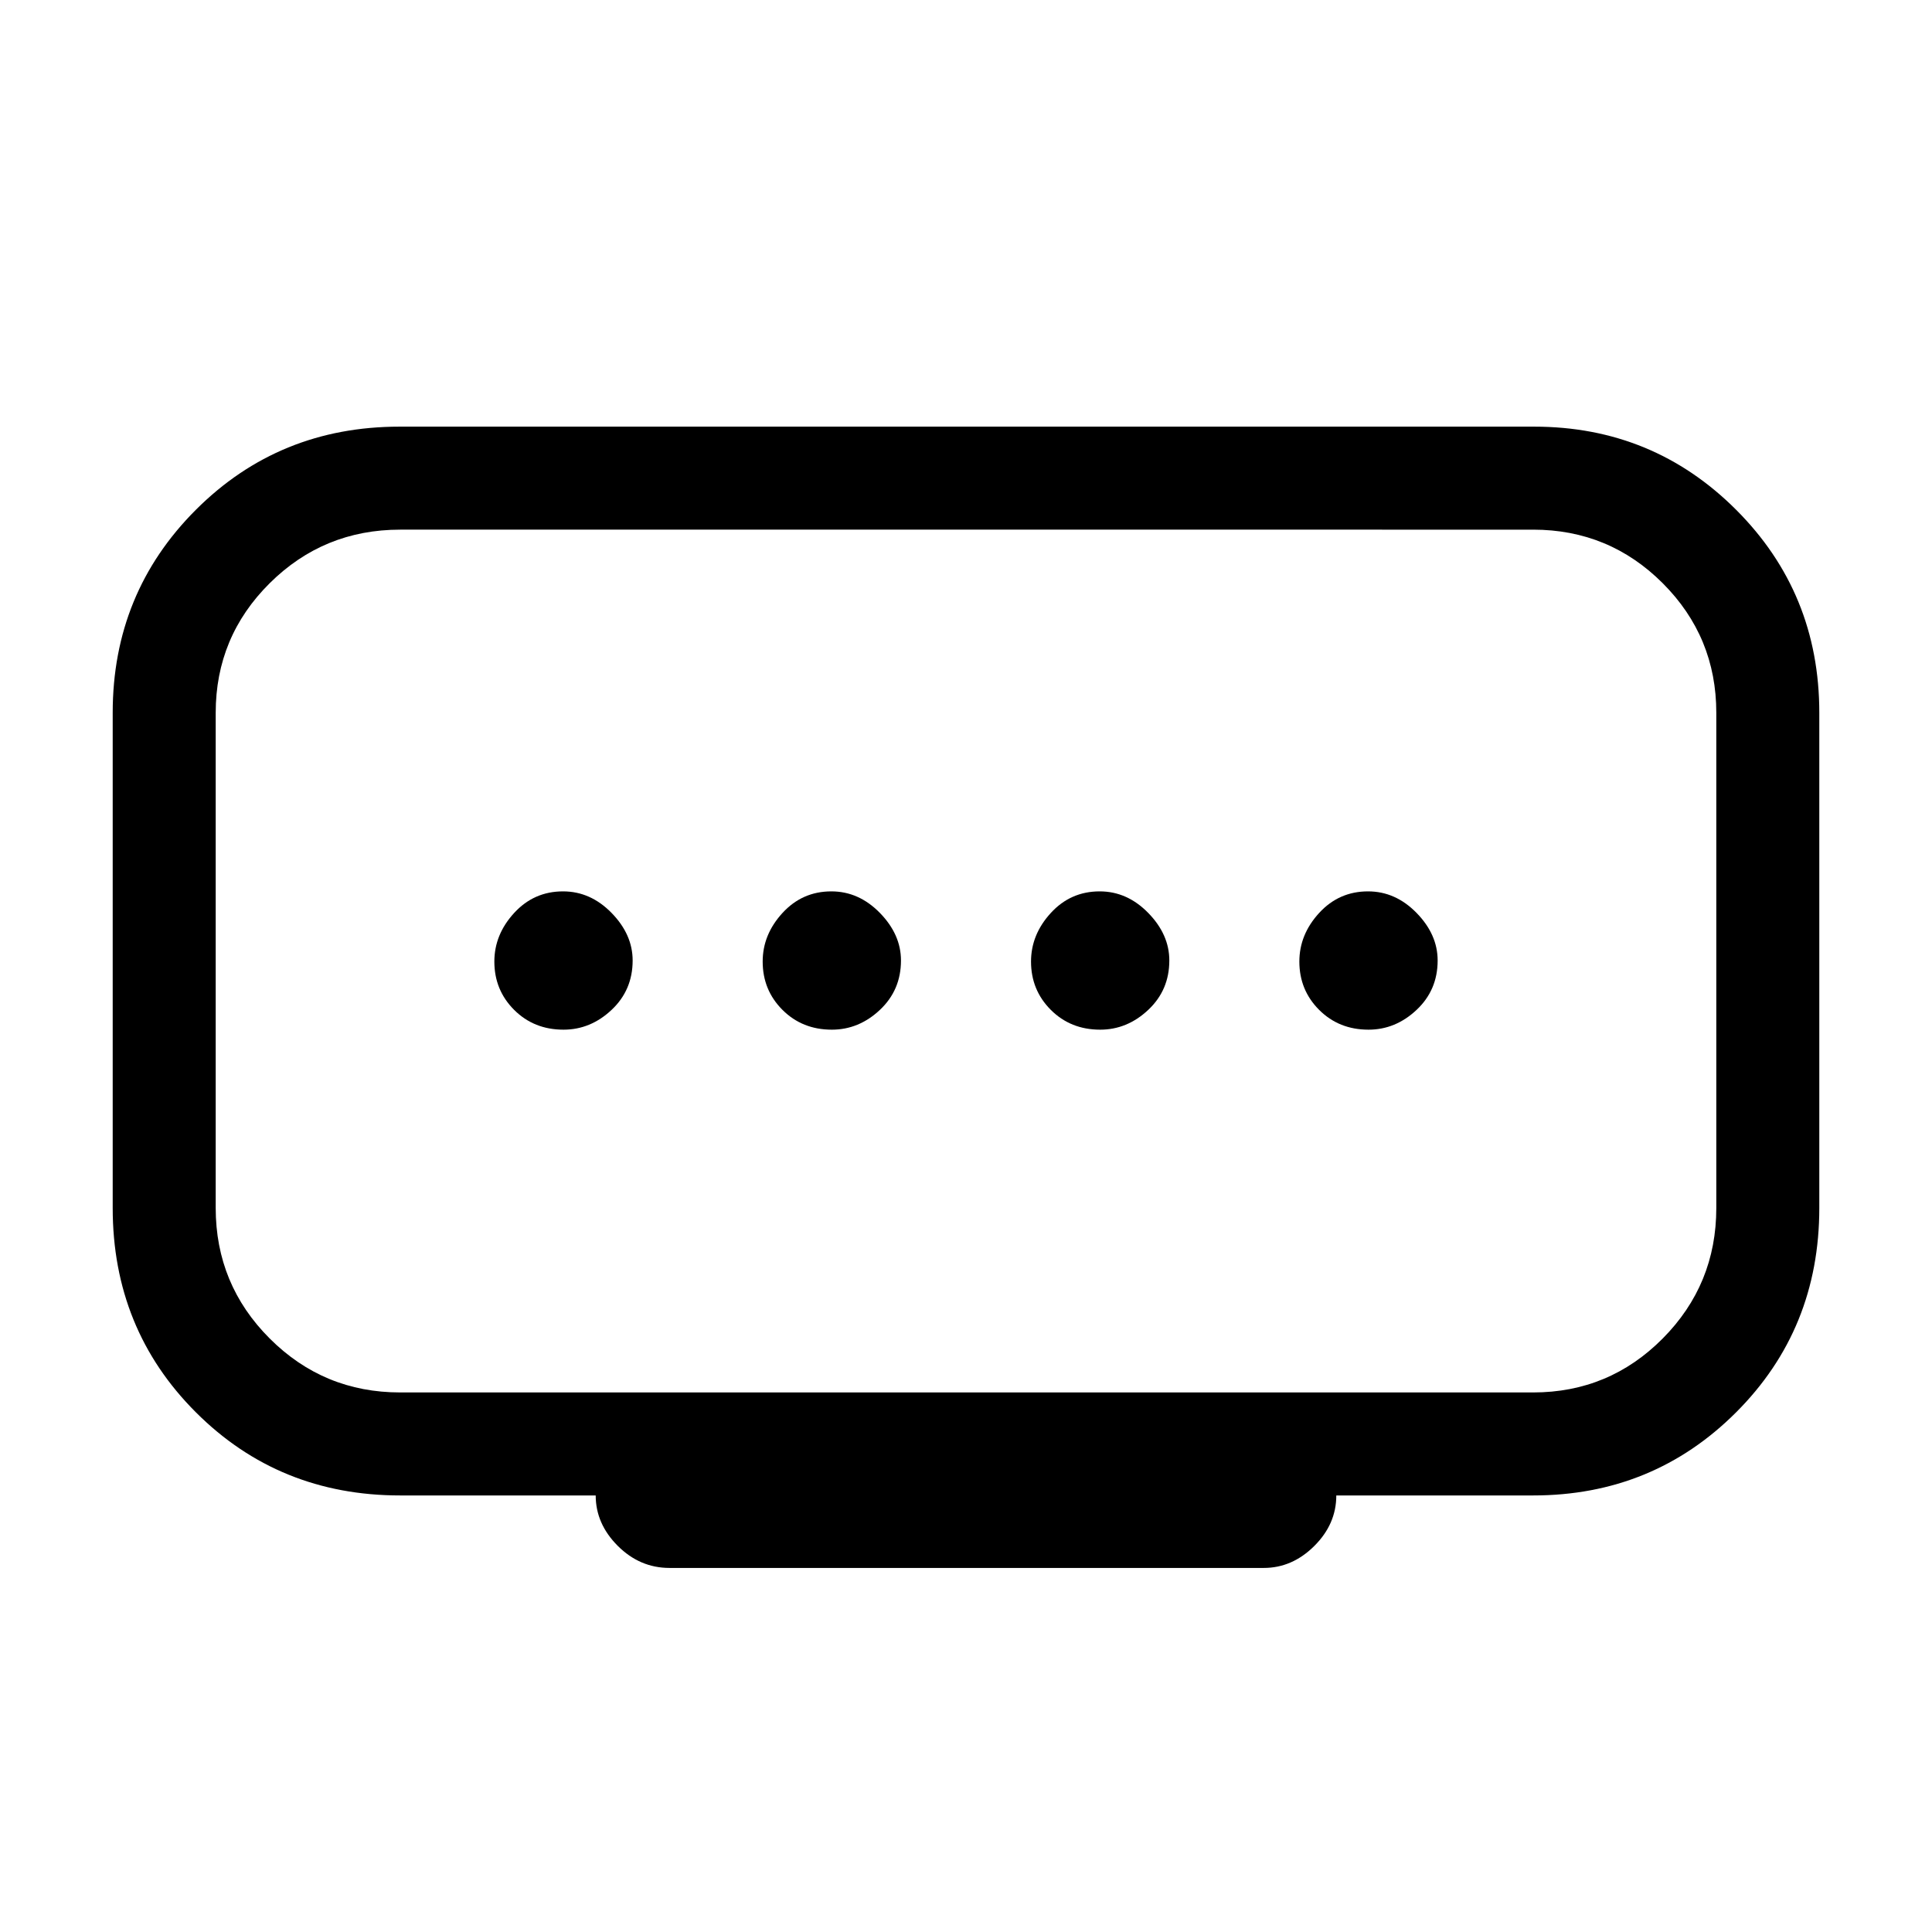<svg xmlns="http://www.w3.org/2000/svg" height="40" viewBox="0 -960 960 960" width="40"><path d="M413.33-448.36q13.44 0 23.9-9.84 10.46-9.84 10.46-24.53 0-12.91-10.46-23.63-10.46-10.72-24.14-10.72-14.45 0-24.28 10.73-9.84 10.73-9.84 24.14 0 14.18 9.84 24.02 9.84 9.83 24.52 9.83Zm-133.33 0q13.44 0 23.9-9.84 10.46-9.84 10.46-24.53 0-12.91-10.46-23.63-10.46-10.72-24.14-10.72-14.45 0-24.29 10.73-9.83 10.73-9.83 24.14 0 14.18 9.84 24.02 9.84 9.83 24.52 9.83Zm266.67 0q13.43 0 23.89-9.84 10.47-9.84 10.47-24.53 0-12.91-10.47-23.63-10.46-10.72-24.14-10.72-14.45 0-24.28 10.73-9.83 10.73-9.83 24.14 0 14.18 9.84 24.02 9.84 9.83 24.52 9.83Zm133.33 0q13.44 0 23.9-9.84 10.46-9.84 10.46-24.53 0-12.91-10.46-23.63-10.46-10.72-24.14-10.72-14.45 0-24.29 10.73-9.83 10.73-9.83 24.14 0 14.18 9.84 24.02 9.84 9.83 24.52 9.83ZM198.85-268.1h562.97q37.75 0 64.38-26.82 26.62-26.82 26.62-64.85v-246.05q0-37.75-26.62-64.38-26.63-26.62-64.38-26.62H198.85q-38.03 0-64.85 26.62-26.82 26.63-26.82 64.38v246.05q0 38.03 26.82 64.85 26.82 26.82 64.85 26.82ZM296-216.92h-97.15q-60.21 0-101.53-41.32T56-359.77v-246.05q0-59.54 41.32-100.86T198.55-748h563.74q59.07 0 100.39 41.32T904-605.82v246.05q0 60.21-41.32 101.53t-100.86 41.32H664q0 14.25-10.97 25.14-10.96 10.88-25.06 10.88H332.69q-14.74 0-25.72-10.96Q296-202.83 296-216.92Zm184-265.8Z"/></svg>